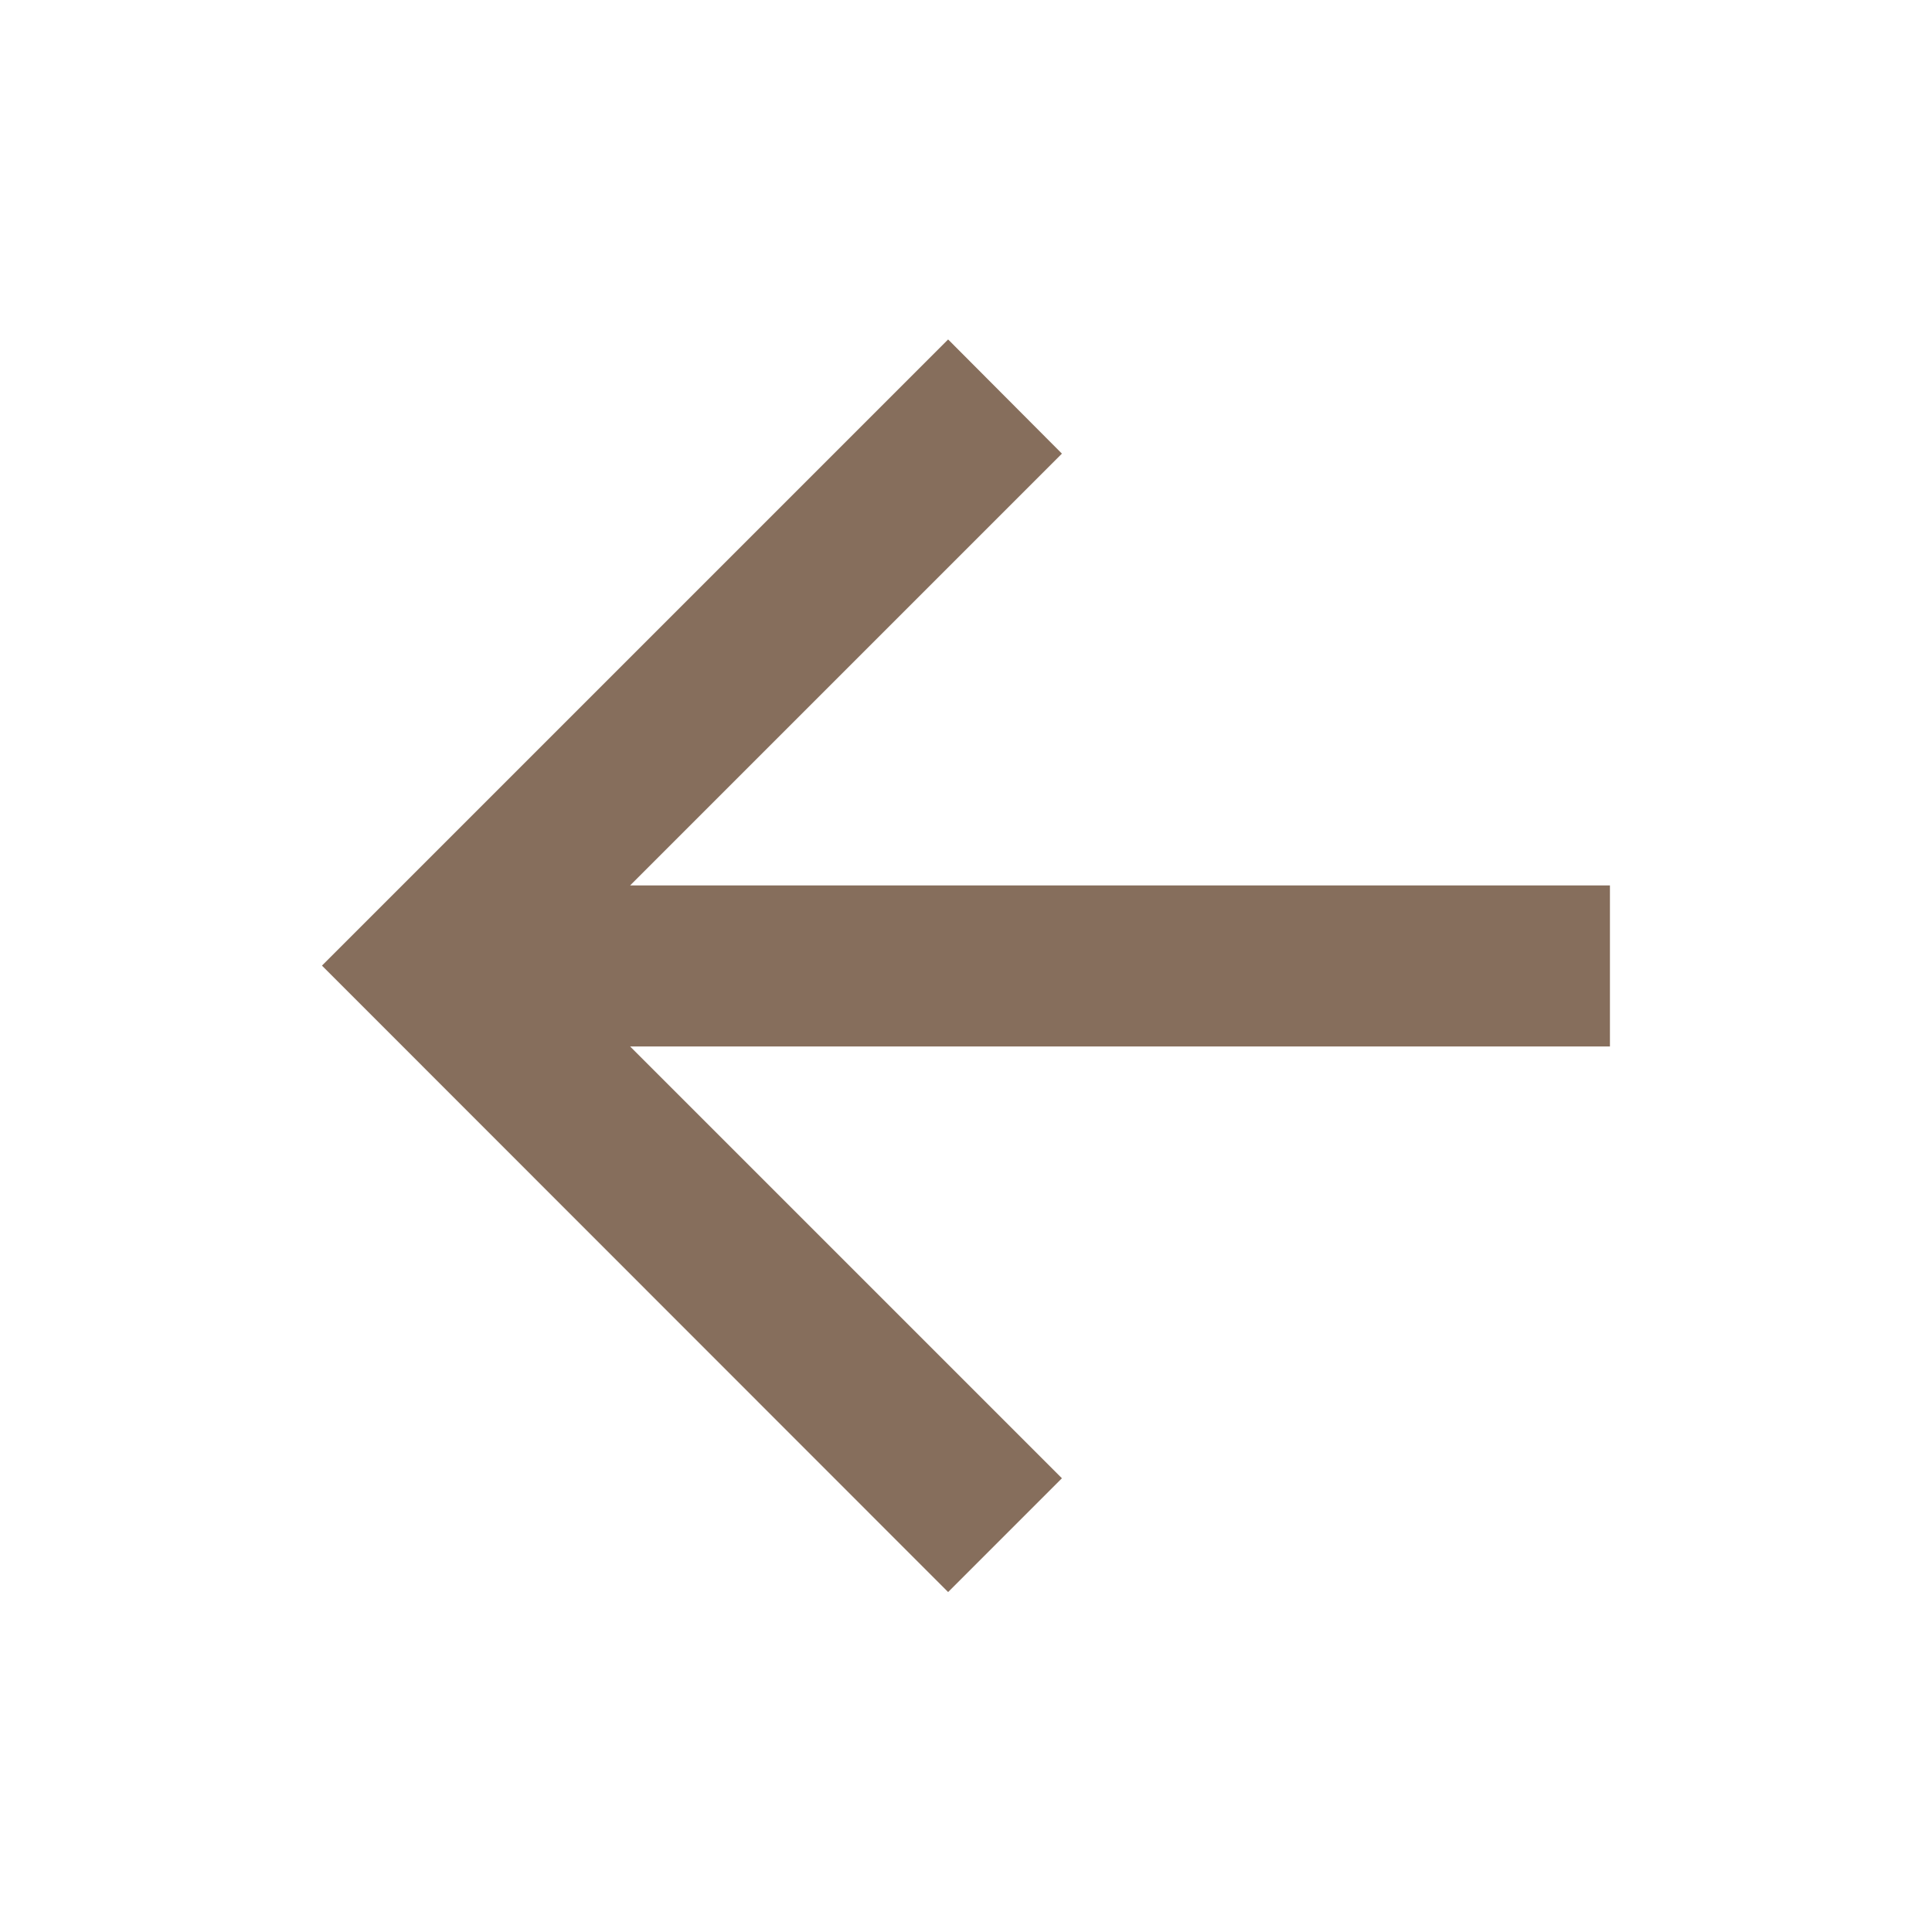 <svg id="Group_805" data-name="Group 805" xmlns="http://www.w3.org/2000/svg" width="20" height="20" viewBox="0 0 20 20">
  <path id="Path_221" data-name="Path 221" d="M0,0H20V20H0Z" fill="none"/>
  <path id="Path_222" data-name="Path 222" d="M7.19,9.87H17.333v1.667H7.19l4.47,4.47-1.178,1.178L4,10.7l6.482-6.482L11.66,5.4Z" transform="translate(-0.667 -0.704)" fill="#866e5c"/>
</svg>
